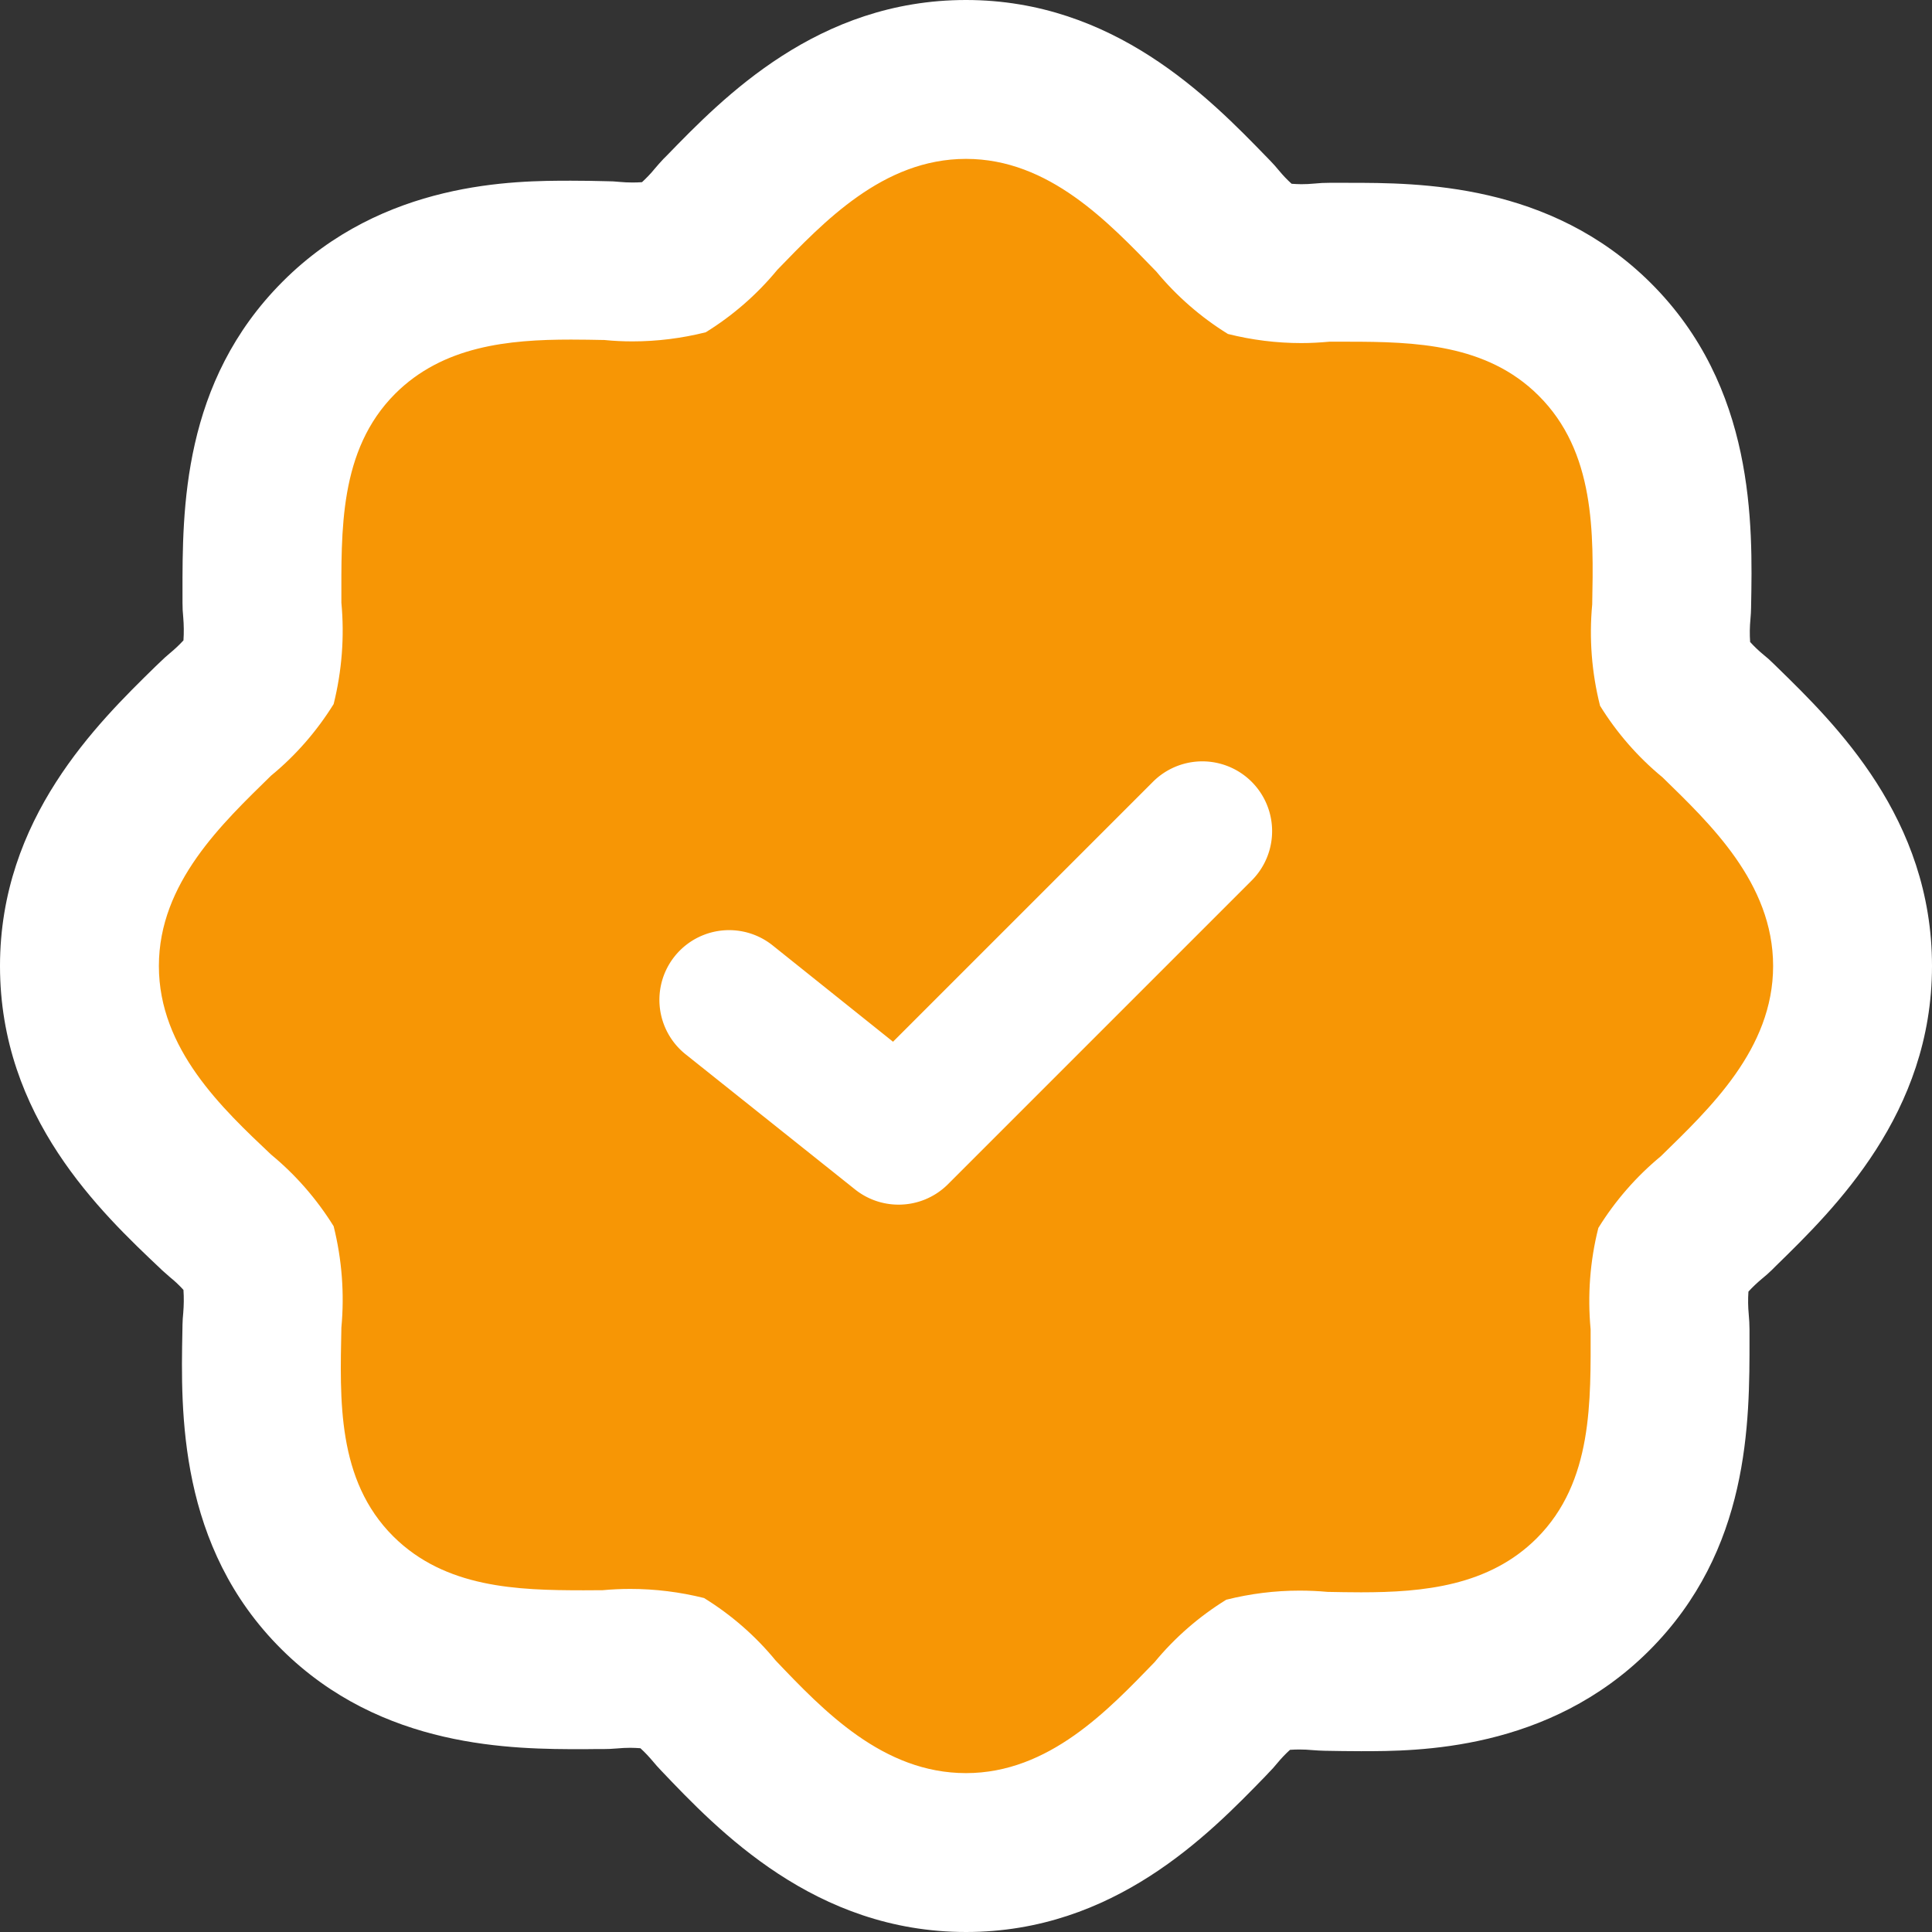 <svg xmlns="http://www.w3.org/2000/svg" width="18.24" height="18.24" viewBox="0 0 18.24 18.24">
  <rect x="0" y="0" width="18.24" height="18.24" fill="#333333" stroke="none"/>
  <g id="Group_68582" data-name="Group 68582" transform="translate(1.5 1.5)">
    <g id="Path_3098" data-name="Path 3098" fill="#f79605" stroke-linecap="round" stroke-linejoin="round">
      <path d="M 7.62 15.99 C 6.514 15.99 5.772 15.211 5.282 14.696 L 5.263 14.676 L 5.244 14.654 C 5.13 14.515 4.998 14.393 4.851 14.289 C 4.719 14.264 4.585 14.251 4.451 14.251 C 4.387 14.251 4.322 14.254 4.258 14.26 L 4.224 14.263 L 4.19 14.263 L 4.102 14.263 L 4.01 14.264 C 3.375 14.264 2.416 14.264 1.686 13.538 C 0.938 12.795 0.958 11.804 0.972 11.081 L 0.973 11.02 L 0.974 10.992 L 0.976 10.964 C 0.995 10.766 0.985 10.568 0.948 10.374 C 0.844 10.226 0.722 10.094 0.583 9.979 L 0.563 9.963 L 0.544 9.946 L 0.536 9.938 C 0.024 9.454 -0.75 8.723 -0.75 7.62 C -0.75 6.543 -0.002 5.812 0.493 5.329 L 0.535 5.287 L 0.558 5.265 L 0.583 5.244 C 0.722 5.13 0.844 4.997 0.948 4.85 C 0.985 4.655 0.995 4.457 0.976 4.259 L 0.973 4.225 L 0.973 4.19 L 0.973 4.102 C 0.972 3.391 0.97 2.417 1.7 1.687 C 2.344 1.043 3.169 0.956 3.89 0.956 C 4.001 0.956 4.112 0.958 4.22 0.96 L 4.248 0.961 L 4.275 0.964 C 4.34 0.97 4.406 0.973 4.471 0.973 C 4.603 0.973 4.736 0.96 4.866 0.935 C 5.013 0.832 5.145 0.709 5.261 0.57 L 5.28 0.546 L 5.301 0.524 L 5.334 0.49 C 5.813 -0.004 6.537 -0.75 7.62 -0.75 C 8.701 -0.75 9.434 0.004 9.919 0.504 L 9.954 0.54 L 9.976 0.562 L 9.995 0.586 C 10.11 0.725 10.242 0.847 10.39 0.951 C 10.52 0.976 10.653 0.989 10.786 0.989 C 10.85 0.989 10.916 0.986 10.98 0.979 L 11.015 0.976 L 11.05 0.976 L 11.138 0.976 L 11.229 0.976 C 11.864 0.976 12.824 0.976 13.554 1.702 C 14.316 2.459 14.297 3.474 14.282 4.215 L 14.282 4.22 L 14.282 4.248 L 14.279 4.275 C 14.261 4.473 14.27 4.671 14.308 4.866 C 14.411 5.013 14.534 5.146 14.673 5.26 L 14.698 5.281 L 14.721 5.303 L 14.761 5.342 C 15.25 5.82 15.99 6.543 15.99 7.62 C 15.99 8.696 15.242 9.427 14.747 9.911 L 14.705 9.952 L 14.682 9.975 L 14.657 9.995 C 14.518 10.11 14.395 10.242 14.292 10.39 C 14.255 10.584 14.245 10.782 14.263 10.98 L 14.267 11.015 L 14.267 11.05 L 14.267 11.137 C 14.268 11.848 14.269 12.822 13.54 13.552 C 12.895 14.196 12.071 14.283 11.35 14.283 C 11.238 14.283 11.128 14.281 11.02 14.279 L 10.992 14.279 L 10.964 14.276 C 10.899 14.27 10.833 14.267 10.769 14.267 C 10.636 14.267 10.504 14.28 10.374 14.305 C 10.227 14.408 10.094 14.53 9.979 14.67 L 9.96 14.694 L 9.938 14.716 L 9.905 14.75 C 9.426 15.243 8.702 15.99 7.62 15.99 Z" stroke="none"/>
      <path d="M 7.62 15.24 C 8.405 15.24 8.966 14.64 9.4 14.193 C 9.592 13.96 9.821 13.761 10.077 13.603 C 10.303 13.546 10.536 13.517 10.769 13.517 C 10.857 13.517 10.946 13.521 11.034 13.529 C 11.138 13.531 11.243 13.533 11.35 13.533 C 11.939 13.533 12.558 13.473 13.009 13.022 C 13.542 12.489 13.517 11.723 13.517 11.05 C 13.487 10.729 13.511 10.405 13.59 10.093 C 13.748 9.837 13.948 9.608 14.18 9.416 C 14.64 8.966 15.24 8.405 15.24 7.62 C 15.24 6.835 14.64 6.273 14.196 5.839 C 13.964 5.648 13.764 5.419 13.606 5.163 C 13.527 4.85 13.502 4.527 13.532 4.206 C 13.545 3.532 13.561 2.766 13.025 2.234 C 12.536 1.747 11.858 1.726 11.229 1.726 C 11.169 1.726 11.109 1.726 11.05 1.726 C 10.962 1.734 10.874 1.739 10.786 1.739 C 10.552 1.739 10.32 1.71 10.093 1.653 C 9.837 1.495 9.608 1.295 9.416 1.063 C 8.966 0.6 8.405 2.01171883418283e-06 7.62 2.01171883418283e-06 C 6.835 2.01171883418283e-06 6.273 0.6 5.839 1.047 C 5.648 1.279 5.419 1.479 5.163 1.637 C 4.936 1.694 4.704 1.723 4.471 1.723 C 4.382 1.723 4.294 1.719 4.206 1.71 C 4.102 1.708 3.997 1.706 3.89 1.706 C 3.3 1.706 2.682 1.766 2.23 2.218 C 1.698 2.751 1.723 3.516 1.723 4.19 C 1.753 4.511 1.728 4.834 1.65 5.147 C 1.491 5.403 1.292 5.632 1.059 5.823 C 0.6 6.273 2.01171883418283e-06 6.835 2.01171883418283e-06 7.62 C 2.01171883418283e-06 8.405 0.6 8.966 1.059 9.4 C 1.292 9.592 1.491 9.821 1.65 10.077 C 1.728 10.39 1.753 10.713 1.723 11.034 C 1.71 11.711 1.678 12.473 2.214 13.006 C 2.704 13.492 3.381 13.514 4.01 13.514 C 4.071 13.514 4.13 13.513 4.19 13.513 C 4.277 13.505 4.364 13.501 4.451 13.501 C 4.685 13.501 4.919 13.53 5.147 13.587 C 5.403 13.745 5.632 13.944 5.823 14.177 C 6.273 14.649 6.835 15.24 7.62 15.24 M 7.62 16.74 C 6.193 16.74 5.282 15.784 4.739 15.213 C 4.714 15.187 4.688 15.158 4.665 15.13 C 4.628 15.086 4.589 15.044 4.546 15.005 C 4.515 15.003 4.483 15.001 4.451 15.001 C 4.41 15.001 4.368 15.003 4.326 15.007 C 4.281 15.011 4.235 15.013 4.19 15.013 L 4.103 15.013 L 4.01 15.014 C 3.345 15.014 2.106 15.014 1.157 14.07 C 0.182 13.101 0.207 11.827 0.222 11.066 L 0.223 11.006 C 0.224 10.969 0.226 10.932 0.23 10.895 C 0.236 10.822 0.237 10.75 0.232 10.678 C 0.193 10.635 0.151 10.595 0.106 10.559 C 0.08 10.537 0.054 10.514 0.029 10.491 L 0.021 10.483 C -0.548 9.946 -1.5 9.046 -1.5 7.62 C -1.5 6.227 -0.581 5.329 -0.032 4.792 L 0.01 4.752 C 0.041 4.721 0.073 4.693 0.106 4.665 C 0.151 4.628 0.193 4.588 0.232 4.546 C 0.237 4.474 0.236 4.401 0.23 4.329 C 0.225 4.283 0.223 4.236 0.223 4.19 L 0.223 4.104 C 0.222 3.309 0.22 2.107 1.17 1.157 C 2.12 0.206 3.36 0.206 3.89 0.206 C 4.006 0.206 4.121 0.208 4.234 0.211 C 4.271 0.211 4.308 0.213 4.345 0.217 C 4.387 0.221 4.429 0.223 4.471 0.223 C 4.501 0.223 4.531 0.222 4.561 0.22 C 4.604 0.18 4.645 0.138 4.682 0.092 C 4.708 0.061 4.735 0.031 4.763 0.001 L 4.796 -0.032 C 5.329 -0.581 6.22 -1.5 7.62 -1.5 C 9.019 -1.5 9.919 -0.573 10.457 -0.019 L 10.492 0.017 C 10.521 0.047 10.548 0.077 10.574 0.109 C 10.611 0.154 10.651 0.196 10.694 0.235 C 10.725 0.237 10.755 0.239 10.786 0.239 C 10.827 0.239 10.869 0.237 10.91 0.233 C 10.957 0.228 11.003 0.226 11.05 0.226 L 11.136 0.226 L 11.229 0.226 C 11.895 0.226 13.133 0.226 14.083 1.17 C 15.072 2.153 15.047 3.452 15.032 4.229 L 15.032 4.234 C 15.032 4.271 15.029 4.308 15.026 4.345 C 15.019 4.417 15.018 4.49 15.023 4.561 C 15.062 4.604 15.104 4.644 15.149 4.681 C 15.183 4.708 15.215 4.737 15.245 4.767 L 15.285 4.806 C 15.829 5.337 16.74 6.227 16.74 7.62 C 16.74 9.012 15.82 9.911 15.271 10.447 L 15.23 10.488 C 15.199 10.518 15.167 10.547 15.133 10.574 C 15.089 10.611 15.046 10.651 15.007 10.694 C 15.002 10.766 15.003 10.838 15.01 10.911 C 15.014 10.957 15.017 11.003 15.017 11.05 L 15.017 11.136 C 15.018 11.931 15.02 13.133 14.07 14.083 C 13.119 15.033 11.879 15.033 11.35 15.033 C 11.234 15.033 11.119 15.031 11.006 15.029 C 10.968 15.028 10.931 15.026 10.893 15.023 C 10.852 15.019 10.81 15.017 10.769 15.017 C 10.739 15.017 10.709 15.018 10.679 15.02 C 10.636 15.059 10.595 15.102 10.558 15.147 C 10.532 15.179 10.505 15.209 10.476 15.238 L 10.444 15.272 C 9.911 15.821 9.019 16.74 7.62 16.74 Z" stroke="none" fill="#fff"/>
    </g>
    <path id="Path_3099" data-name="Path 3099" d="M161.1,195.279a.658.658,0,0,1-.412-.144l-1.6-1.276a.658.658,0,0,1,.823-1.027l1.136.909,2.454-2.454a.659.659,0,0,1,.932.932l-2.872,2.872A.658.658,0,0,1,161.1,195.279Z" transform="translate(-154.116 -185.406)" fill="#fff"/>
  </g>
</svg>
